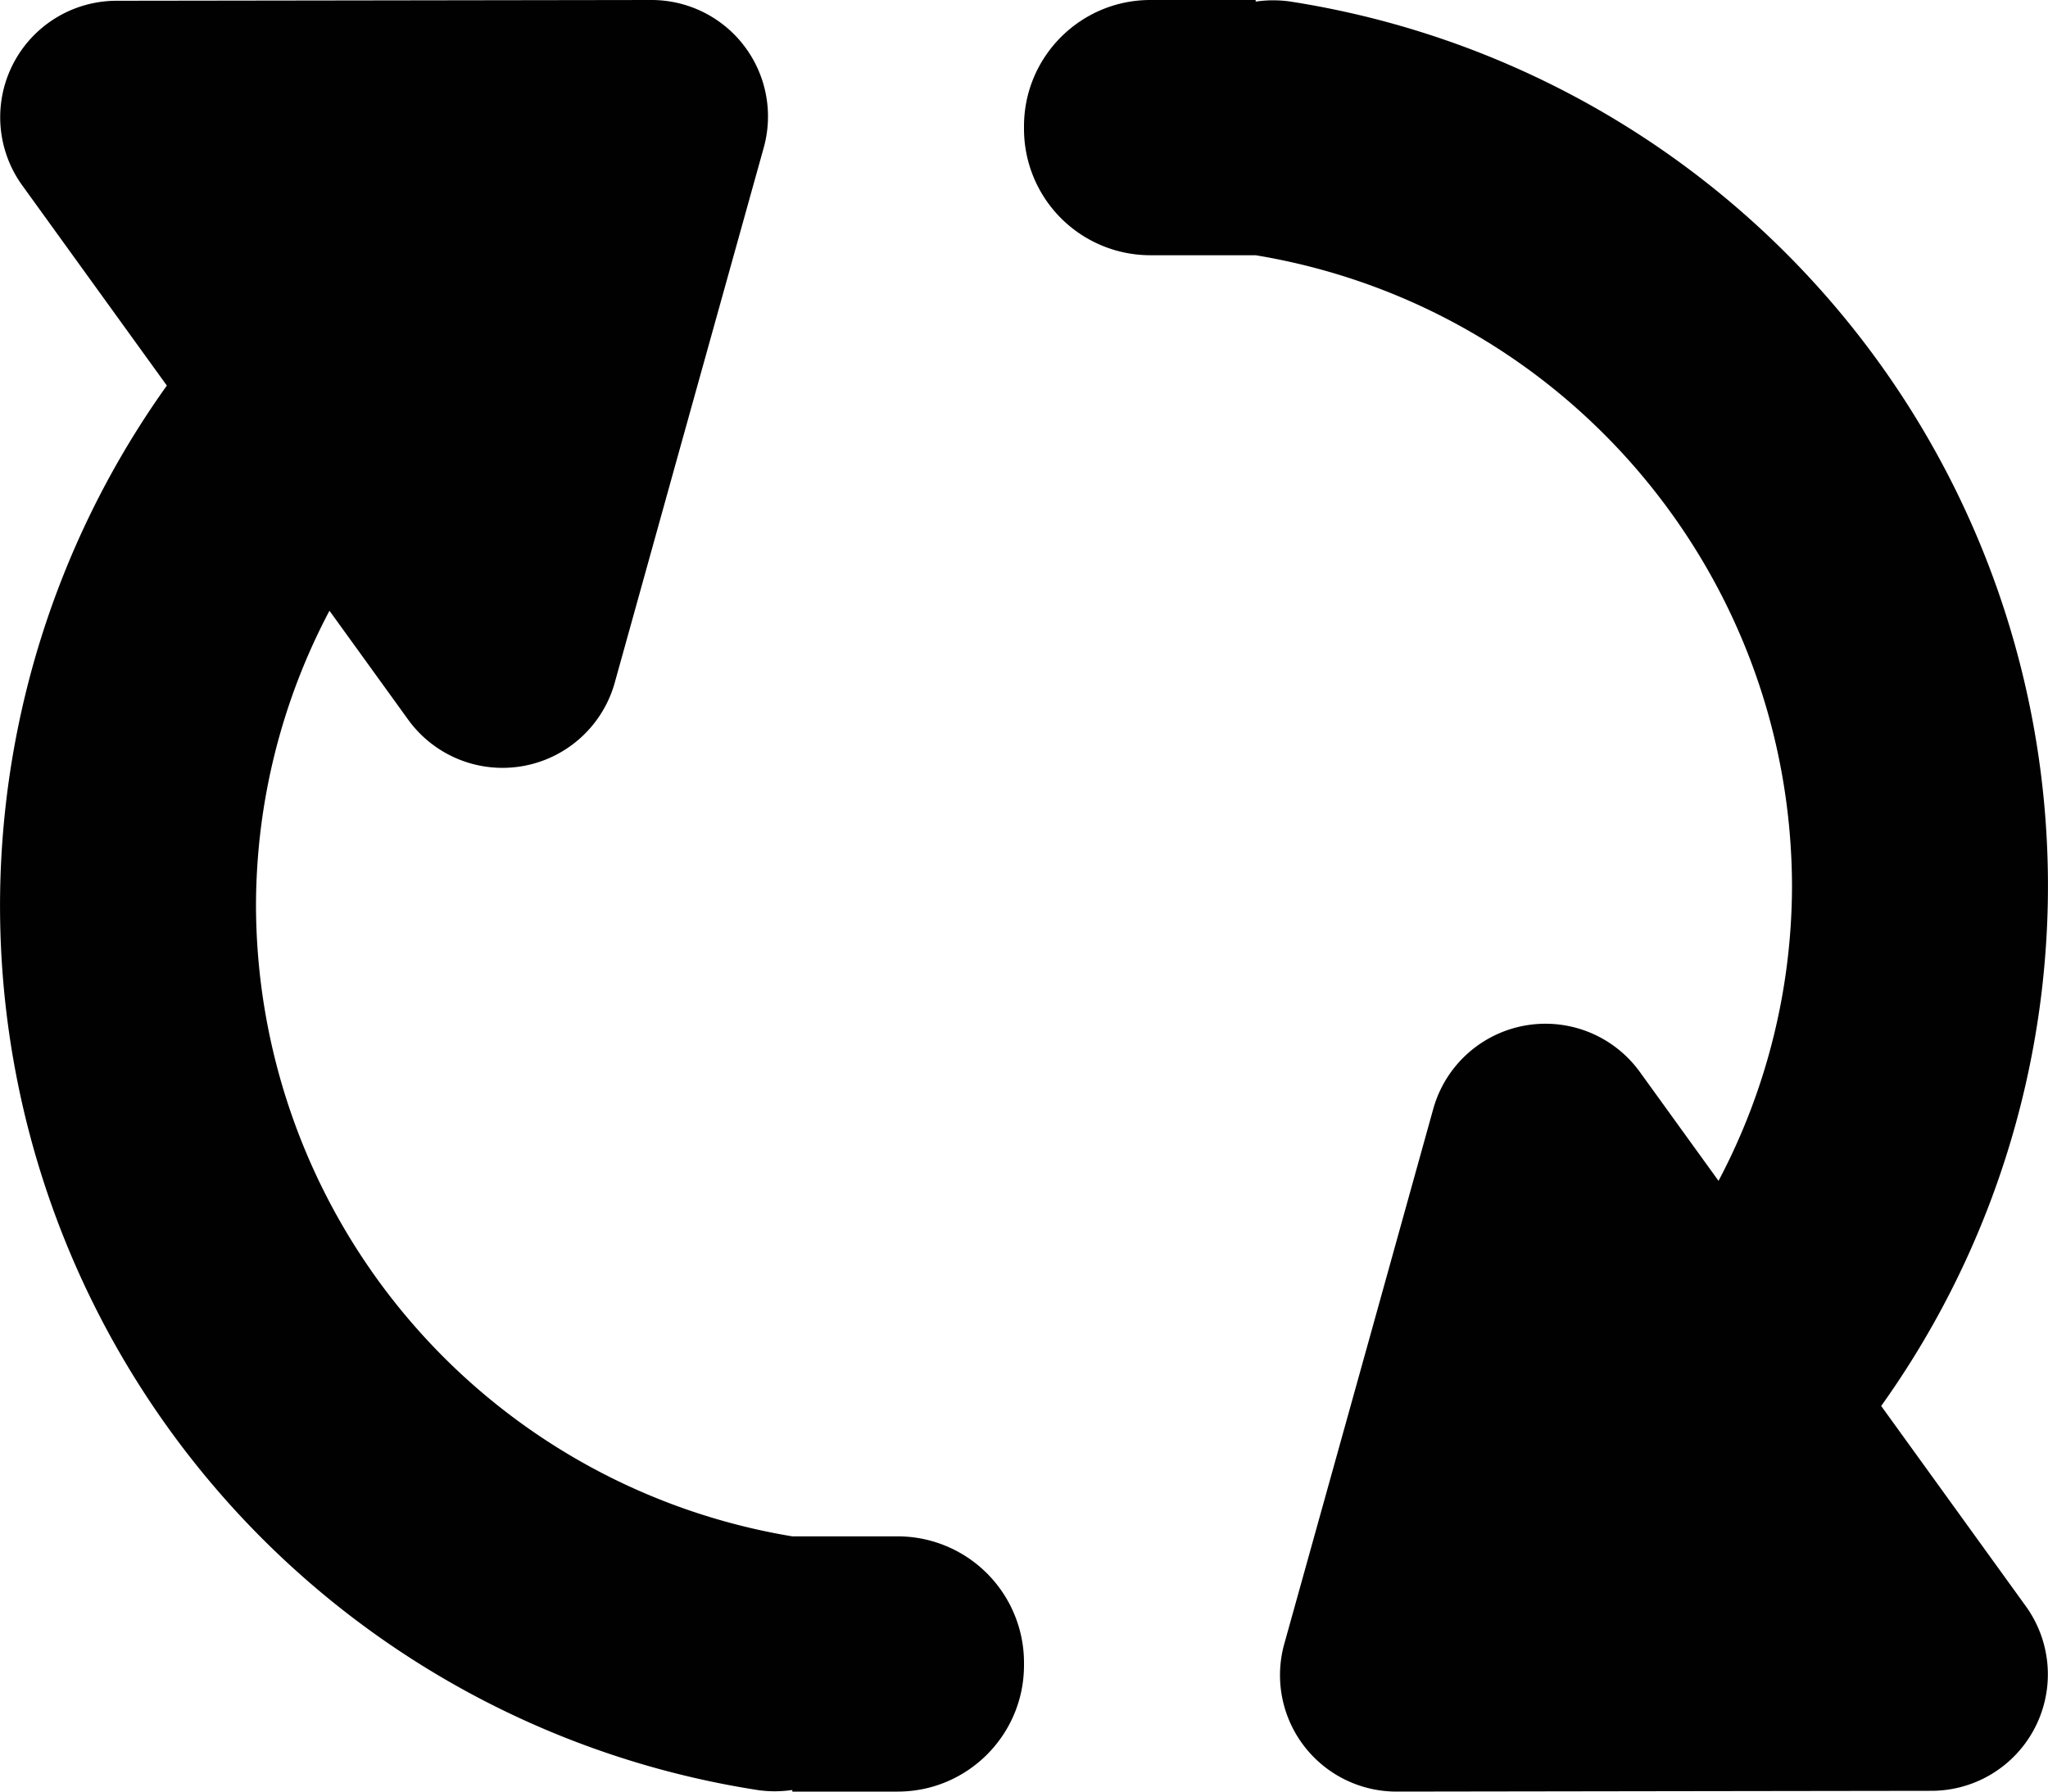 <svg xmlns="http://www.w3.org/2000/svg" width="32" height="28" viewBox="0 0 32 28" id="refresh">
  <g id="Page-1" fill="none" fill-rule="evenodd" stroke="none" stroke-width="1">
    <g id="Asset-1" fill="#000100" fill-rule="nonzero" transform="translate(-4 -4)">
      <g id="Lager_74" transform="translate(4 4)">
        <path id="Shape" d="M14.025 24.011H12.38A10.016 10.016 0 0 1 4 14.142a9.885 9.885 0 0 1 1.148-4.597l1.228 1.7a1.82 1.82 0 0 0 3.23-.578l.977-3.513 1.35-4.845A1.82 1.82 0 0 0 10.175 0L5.422.007 1.82.012A1.82 1.82 0 0 0 .348 2.898l2.259 3.128a13.985 13.985 0 0 0 9.239 21.951c.177.025.357.024.534-.002V28h1.645C15.116 28 16 27.116 16 26.025v-.04a1.975 1.975 0 0 0-1.975-1.974zM29.393 21.974A13.985 13.985 0 0 0 20.154.023a1.875 1.875 0 0 0-.534.002V0h-1.645C16.885 0 16 .884 16 1.974v.04a1.975 1.975 0 0 0 1.975 1.975h1.645c4.83.8 8.374 4.973 8.38 9.869a9.885 9.885 0 0 1-1.148 4.597l-1.228-1.7a1.82 1.82 0 0 0-3.23.578l-.977 3.513-1.35 4.845A1.82 1.82 0 0 0 21.825 28l4.754-.007 3.601-.005a1.82 1.82 0 0 0 1.473-2.886l-2.259-3.128z"></path>
      </g>
    </g>
  </g>
</svg>
